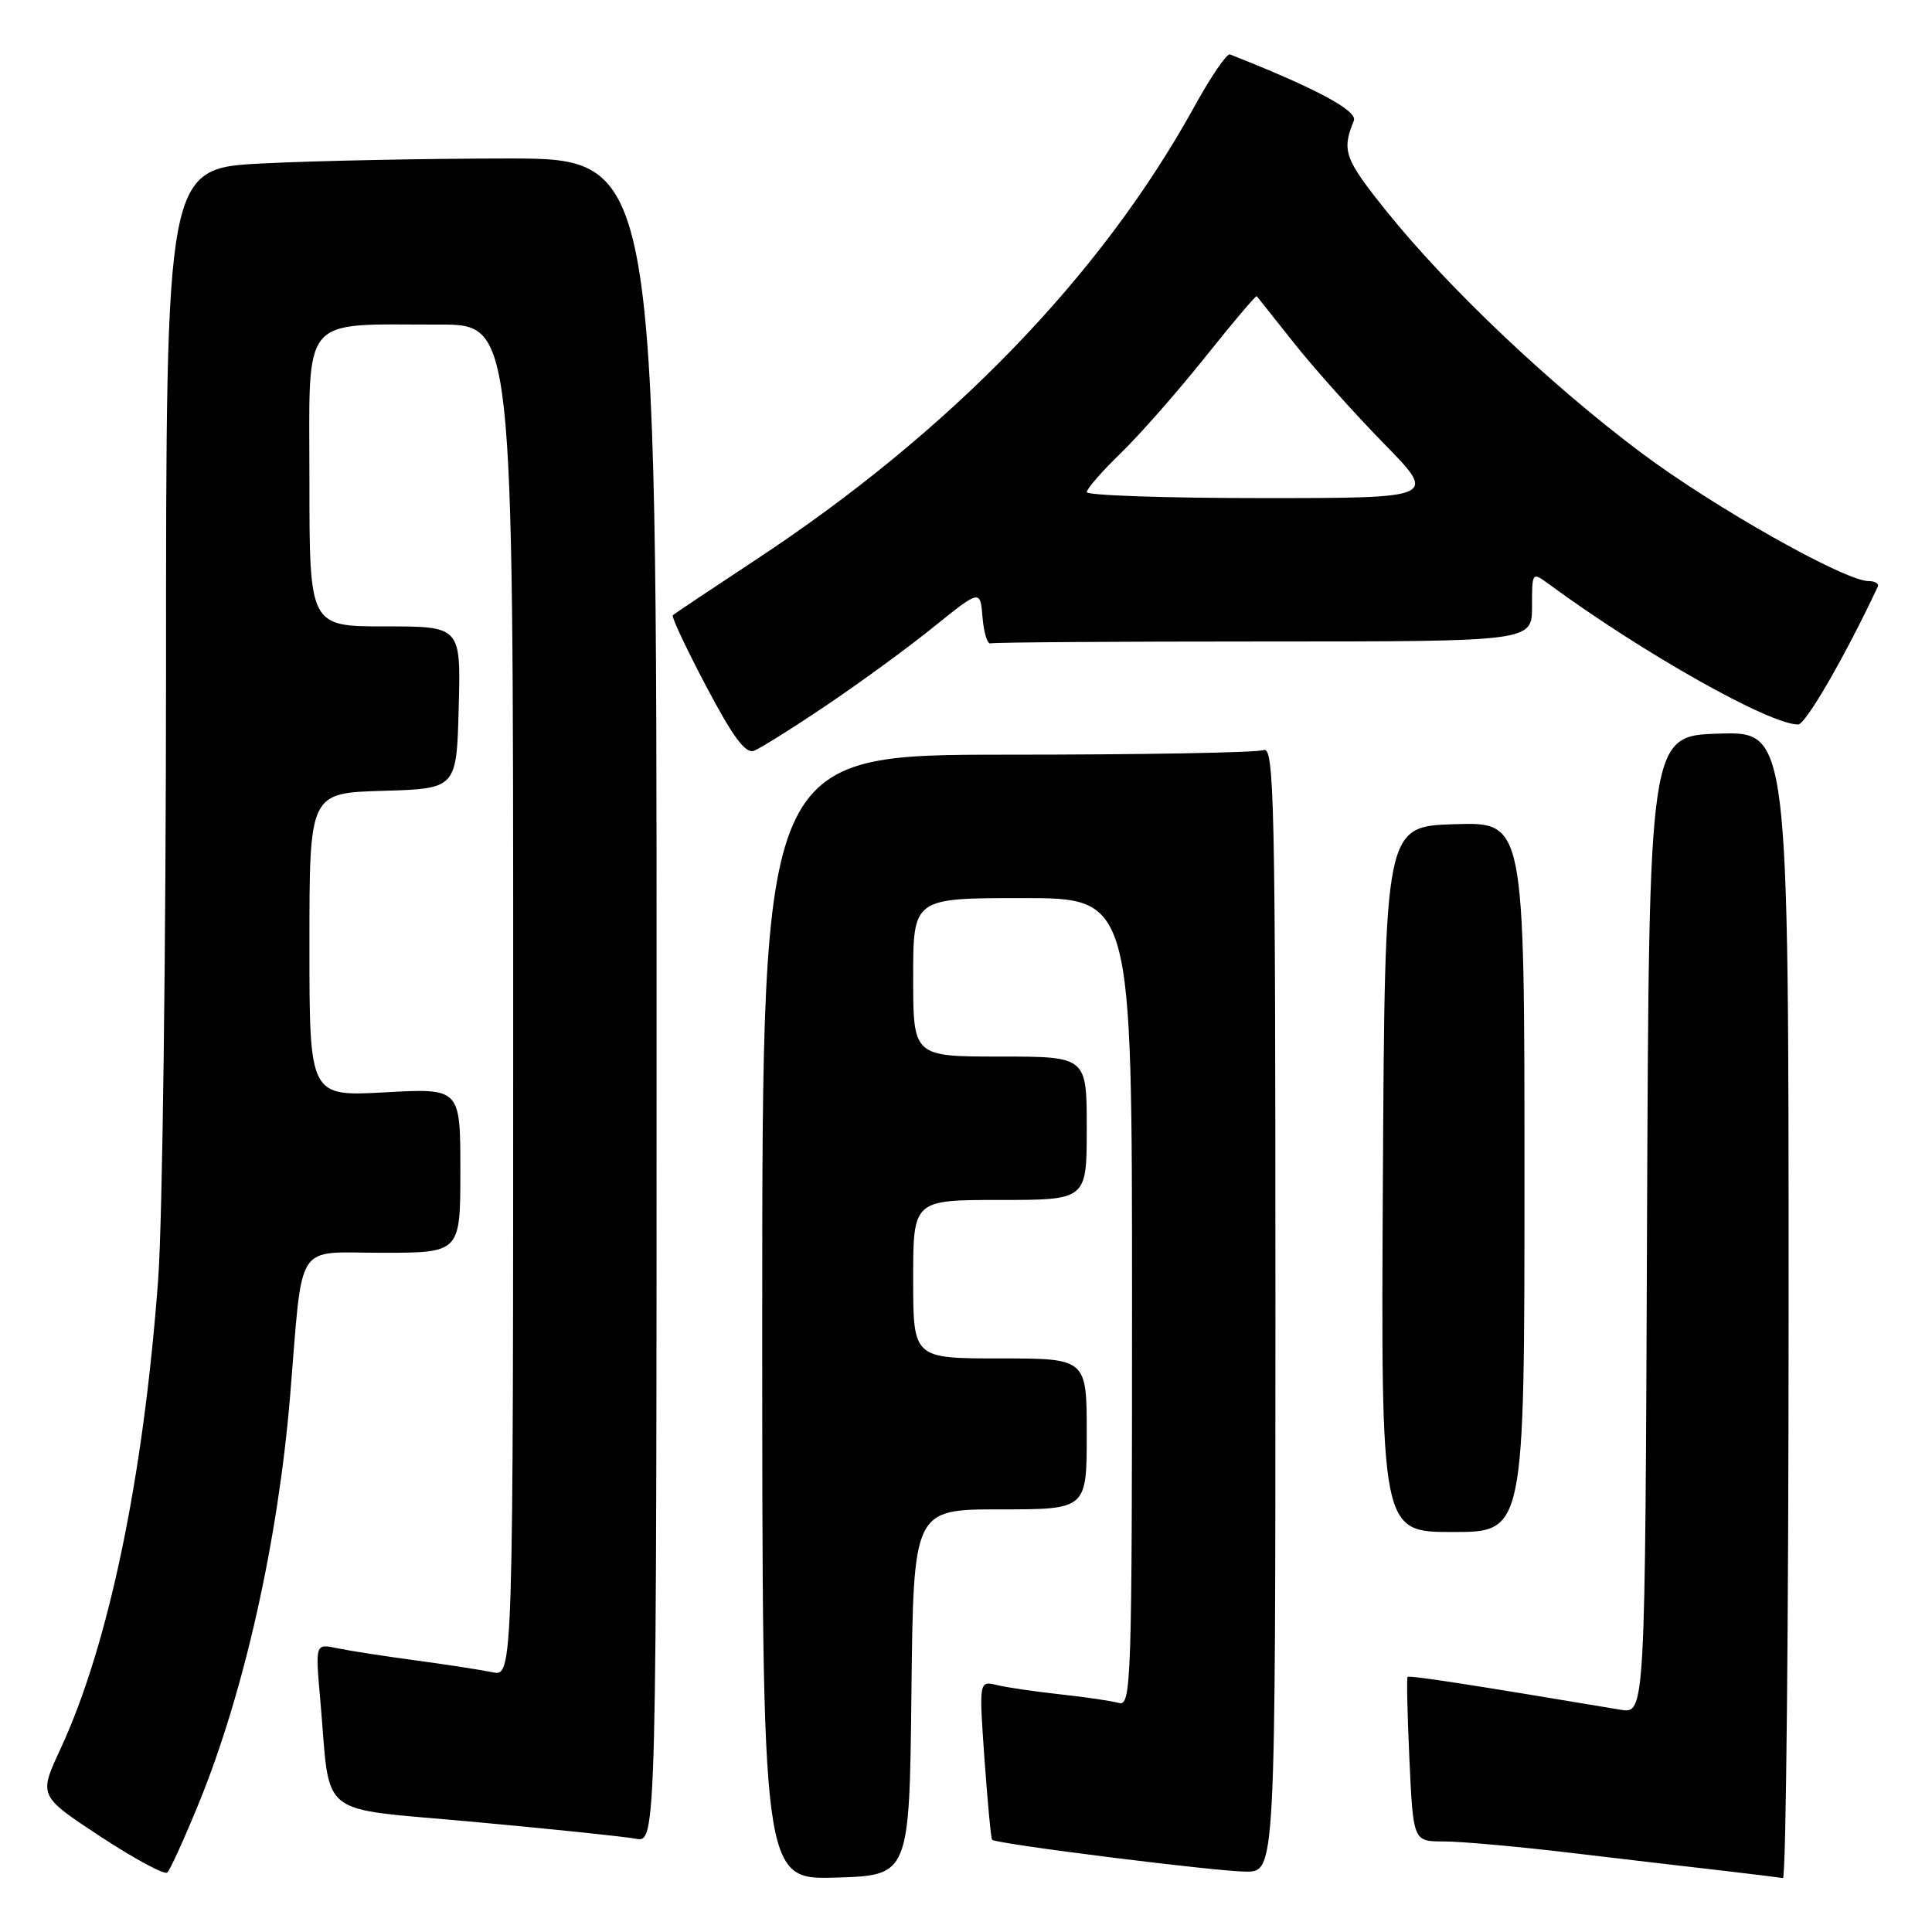 <?xml version="1.0" encoding="UTF-8" standalone="no"?>
<!DOCTYPE svg PUBLIC "-//W3C//DTD SVG 1.1//EN" "http://www.w3.org/Graphics/SVG/1.1/DTD/svg11.dtd" >
<svg xmlns="http://www.w3.org/2000/svg" xmlns:xlink="http://www.w3.org/1999/xlink" version="1.1" viewBox="0 0 256 256">
 <g >
 <path fill="currentColor"
d=" M 26.32 239.00 C 32.33 224.31 36.84 204.19 38.44 185.00 C 40.17 164.06 38.93 166.00 50.60 166.00 C 61.00 166.00 61.00 166.00 61.00 155.09 C 61.00 144.19 61.00 144.19 51.00 144.74 C 41.00 145.29 41.00 145.29 41.00 125.18 C 41.00 105.07 41.00 105.07 50.75 104.79 C 60.50 104.50 60.50 104.50 60.78 93.75 C 61.07 83.00 61.07 83.00 51.03 83.00 C 41.00 83.00 41.00 83.00 41.00 63.63 C 41.00 41.37 39.61 43.03 58.25 43.01 C 68.00 43.00 68.00 43.00 68.00 132.58 C 68.00 222.16 68.00 222.16 65.25 221.58 C 63.74 221.27 59.12 220.55 55.00 220.00 C 50.88 219.45 46.21 218.72 44.64 218.39 C 41.78 217.79 41.78 217.79 42.43 225.15 C 43.86 241.26 41.59 239.45 62.81 241.41 C 73.09 242.35 82.74 243.36 84.25 243.64 C 87.00 244.16 87.00 244.16 87.00 132.58 C 87.00 21.00 87.00 21.00 67.25 21.00 C 56.39 21.01 41.76 21.30 34.75 21.66 C 22.00 22.31 22.00 22.31 22.00 88.90 C 21.99 125.53 21.53 161.80 20.96 169.50 C 19.03 195.72 14.40 217.97 8.02 231.73 C 5.12 237.96 5.12 237.96 13.31 243.35 C 17.82 246.31 21.80 248.46 22.17 248.12 C 22.54 247.78 24.40 243.68 26.32 239.00 Z  M 120.77 224.25 C 121.04 200.00 121.04 200.00 132.52 200.00 C 144.00 200.00 144.00 200.00 144.00 190.00 C 144.00 180.00 144.00 180.00 132.50 180.00 C 121.00 180.00 121.00 180.00 121.00 169.50 C 121.00 159.00 121.00 159.00 132.50 159.00 C 144.00 159.00 144.00 159.00 144.00 149.50 C 144.00 140.00 144.00 140.00 132.50 140.00 C 121.00 140.00 121.00 140.00 121.00 129.50 C 121.00 119.00 121.00 119.00 135.50 119.00 C 150.00 119.00 150.00 119.00 150.00 172.57 C 150.00 223.10 149.90 226.11 148.25 225.65 C 147.29 225.38 143.80 224.87 140.50 224.51 C 137.20 224.15 133.42 223.60 132.11 223.28 C 129.72 222.71 129.72 222.71 130.45 233.11 C 130.86 238.82 131.31 243.63 131.46 243.78 C 131.98 244.33 161.28 248.00 165.11 248.00 C 169.00 248.00 169.00 248.00 169.00 173.39 C 169.00 105.77 168.85 98.84 167.42 99.39 C 166.55 99.73 151.25 100.00 133.42 100.00 C 101.00 100.00 101.00 100.00 101.00 174.54 C 101.00 249.07 101.00 249.07 110.75 248.79 C 120.50 248.50 120.50 248.50 120.77 224.25 Z  M 237.00 172.96 C 237.00 96.92 237.00 96.92 227.75 97.21 C 218.50 97.50 218.50 97.50 218.24 162.29 C 217.99 227.09 217.99 227.09 214.74 226.55 C 194.34 223.13 186.72 221.96 186.51 222.21 C 186.37 222.37 186.49 227.34 186.76 233.25 C 187.26 244.00 187.26 244.00 191.33 244.00 C 193.57 244.00 201.04 244.67 207.95 245.49 C 214.85 246.31 223.88 247.37 228.00 247.84 C 232.12 248.32 235.84 248.78 236.25 248.85 C 236.66 248.93 237.00 214.78 237.00 172.96 Z  M 202.00 155.96 C 202.00 108.92 202.00 108.92 192.75 109.21 C 183.50 109.50 183.50 109.50 183.24 156.25 C 182.98 203.00 182.98 203.00 192.49 203.00 C 202.00 203.00 202.00 203.00 202.00 155.96 Z  M 109.46 93.49 C 113.88 90.52 120.29 85.84 123.69 83.09 C 129.89 78.10 129.89 78.10 130.19 81.80 C 130.36 83.84 130.84 85.39 131.25 85.25 C 131.66 85.11 147.97 85.00 167.50 85.00 C 203.00 85.00 203.00 85.00 203.00 80.38 C 203.00 75.76 203.00 75.76 205.25 77.41 C 217.73 86.57 234.47 96.00 238.26 96.00 C 239.26 96.00 244.49 86.95 248.81 77.75 C 249.01 77.34 248.47 77.00 247.61 77.00 C 244.45 77.00 227.08 67.20 217.45 59.98 C 205.45 50.99 191.90 38.15 183.81 28.10 C 178.15 21.06 177.75 19.99 179.39 16.00 C 179.93 14.68 174.41 11.72 162.98 7.21 C 162.57 7.04 160.42 10.19 158.21 14.21 C 145.84 36.62 125.84 57.26 100.00 74.27 C 94.22 78.08 89.34 81.34 89.15 81.53 C 88.95 81.72 90.95 85.96 93.59 90.97 C 97.13 97.68 98.79 99.91 99.91 99.48 C 100.74 99.16 105.04 96.47 109.46 93.49 Z  M 144.00 65.21 C 144.00 64.77 146.06 62.41 148.59 59.96 C 151.11 57.51 156.13 51.79 159.75 47.25 C 163.37 42.71 166.42 39.11 166.53 39.25 C 166.64 39.39 168.88 42.20 171.50 45.50 C 174.11 48.80 179.45 54.76 183.35 58.75 C 190.45 66.00 190.45 66.00 167.22 66.00 C 154.45 66.00 144.00 65.64 144.00 65.21 Z "/>
</g>
</svg>